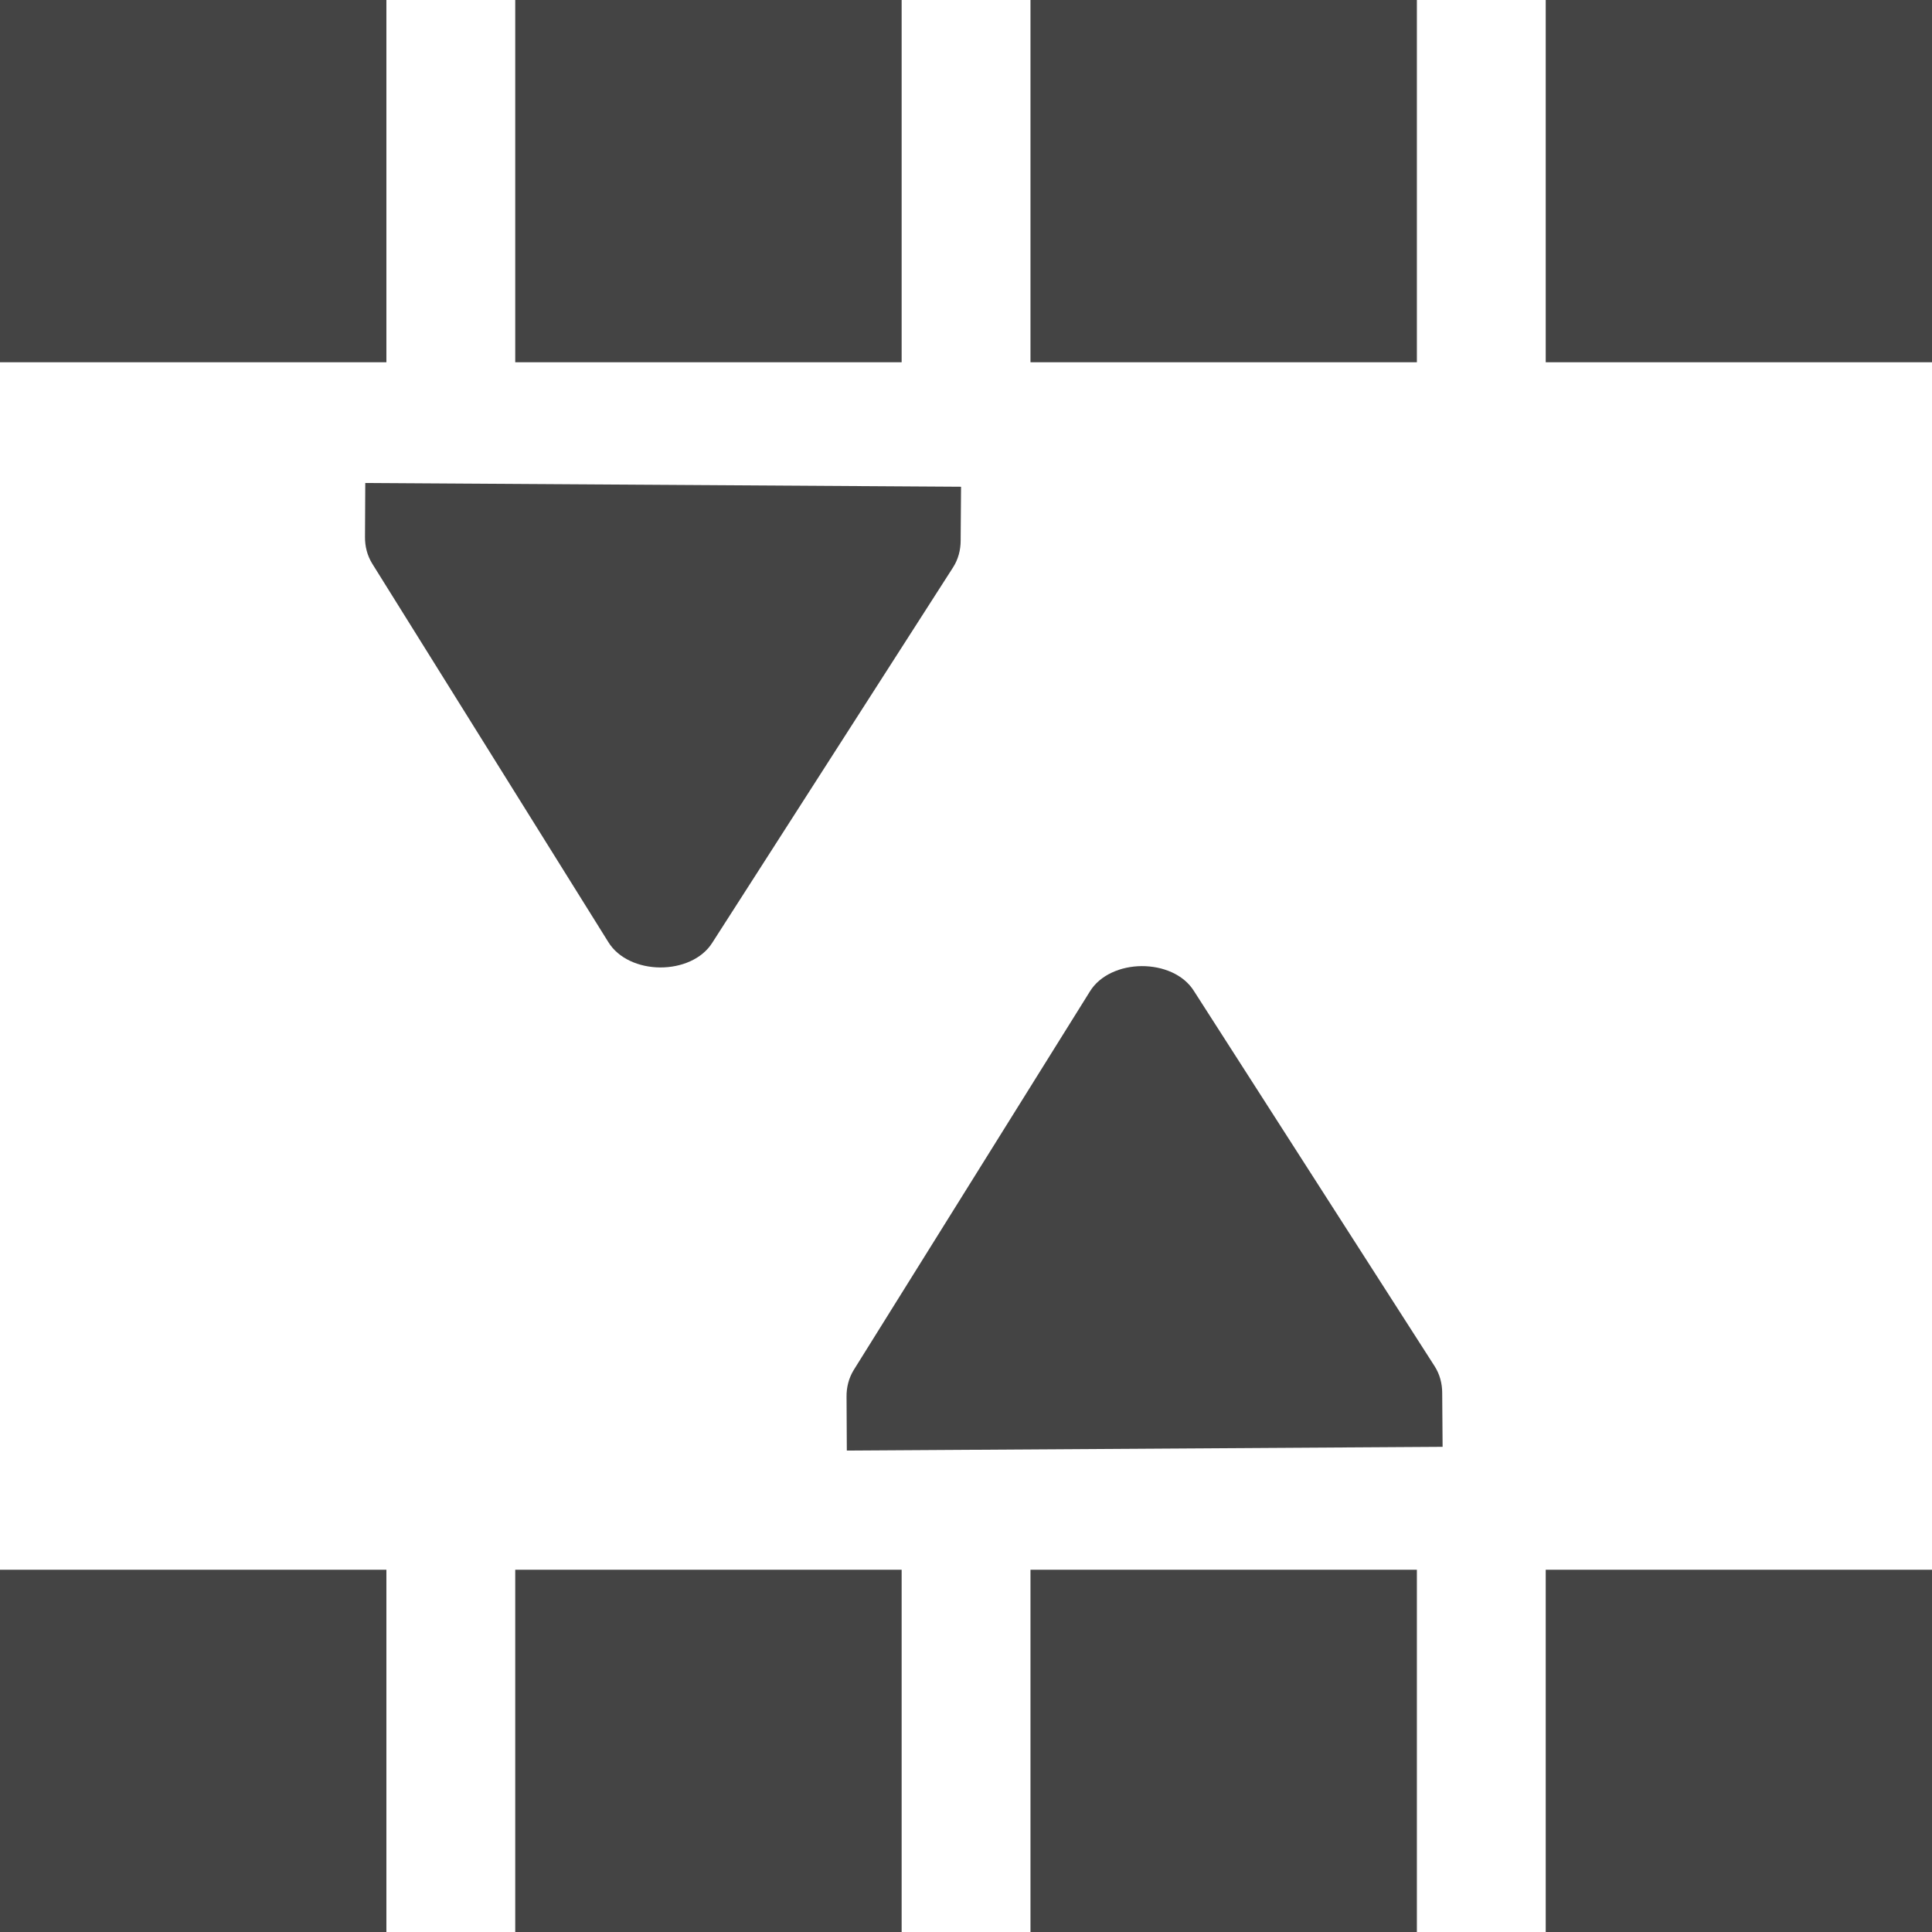<svg xmlns="http://www.w3.org/2000/svg" fill="none" width="16" height="16" version="1.1" viewBox="0 0 16 16">
 <path fill="#444" fill-rule="evenodd" d="m 3.2,13 h -3.2 v 3 h 3.2 z m 4.267,0 h -3.2 v 3 h 3.2 z m 1.067,0 h 3.2 v 3 h -3.2 z m 7.467,0 h -3.2 v 3 h 3.2 z" clip-rule="evenodd"/>
 <path fill="#444" fill-rule="evenodd" d="m 3.2,0 h -3.2 v 3 h 3.2 z m 4.267,0 h -3.2 v 3 h 3.2 z m 1.067,0 h 3.2 v 3 h -3.2 z m 7.467,0 h -3.2 v 3 h 3.2 z" clip-rule="evenodd"/>
 <path fill="#444" d="m 7.013,12.013 4.934,-0.031 -0.003,-0.404 -3e-4,-0.042 c 0,-0.078 -0.02,-0.155 -0.063,-0.222 l -1.993,-3.107 c -0.086,-0.138 -0.26,-0.207 -0.433,-0.206 -0.173,0.001 -0.346,0.073 -0.43,0.212 l -1.954,3.132 c -0.042,0.068 -0.061,0.145 -0.06,0.223 l 2.7e-4,0.042 z"/>
 <path fill="#444" d="m 3.025,4 4.934,0.031 -0.003,0.404 -2.7e-4,0.042 c 0,0.078 -0.02,0.155 -0.063,0.222 l -1.993,3.107 c -0.086,0.138 -0.26,0.207 -0.433,0.206 -0.173,-0.001 -0.346,-0.073 -0.43,-0.212 l -1.954,-3.132 c -0.042,-0.068 -0.061,-0.145 -0.06,-0.223 l 2.6e-4,-0.042 z"/>
 <defs>
  <clipPath id="clip0">
   <rect fill="#fff" width="16" height="16"/>
  </clipPath>
 </defs>
</svg>

